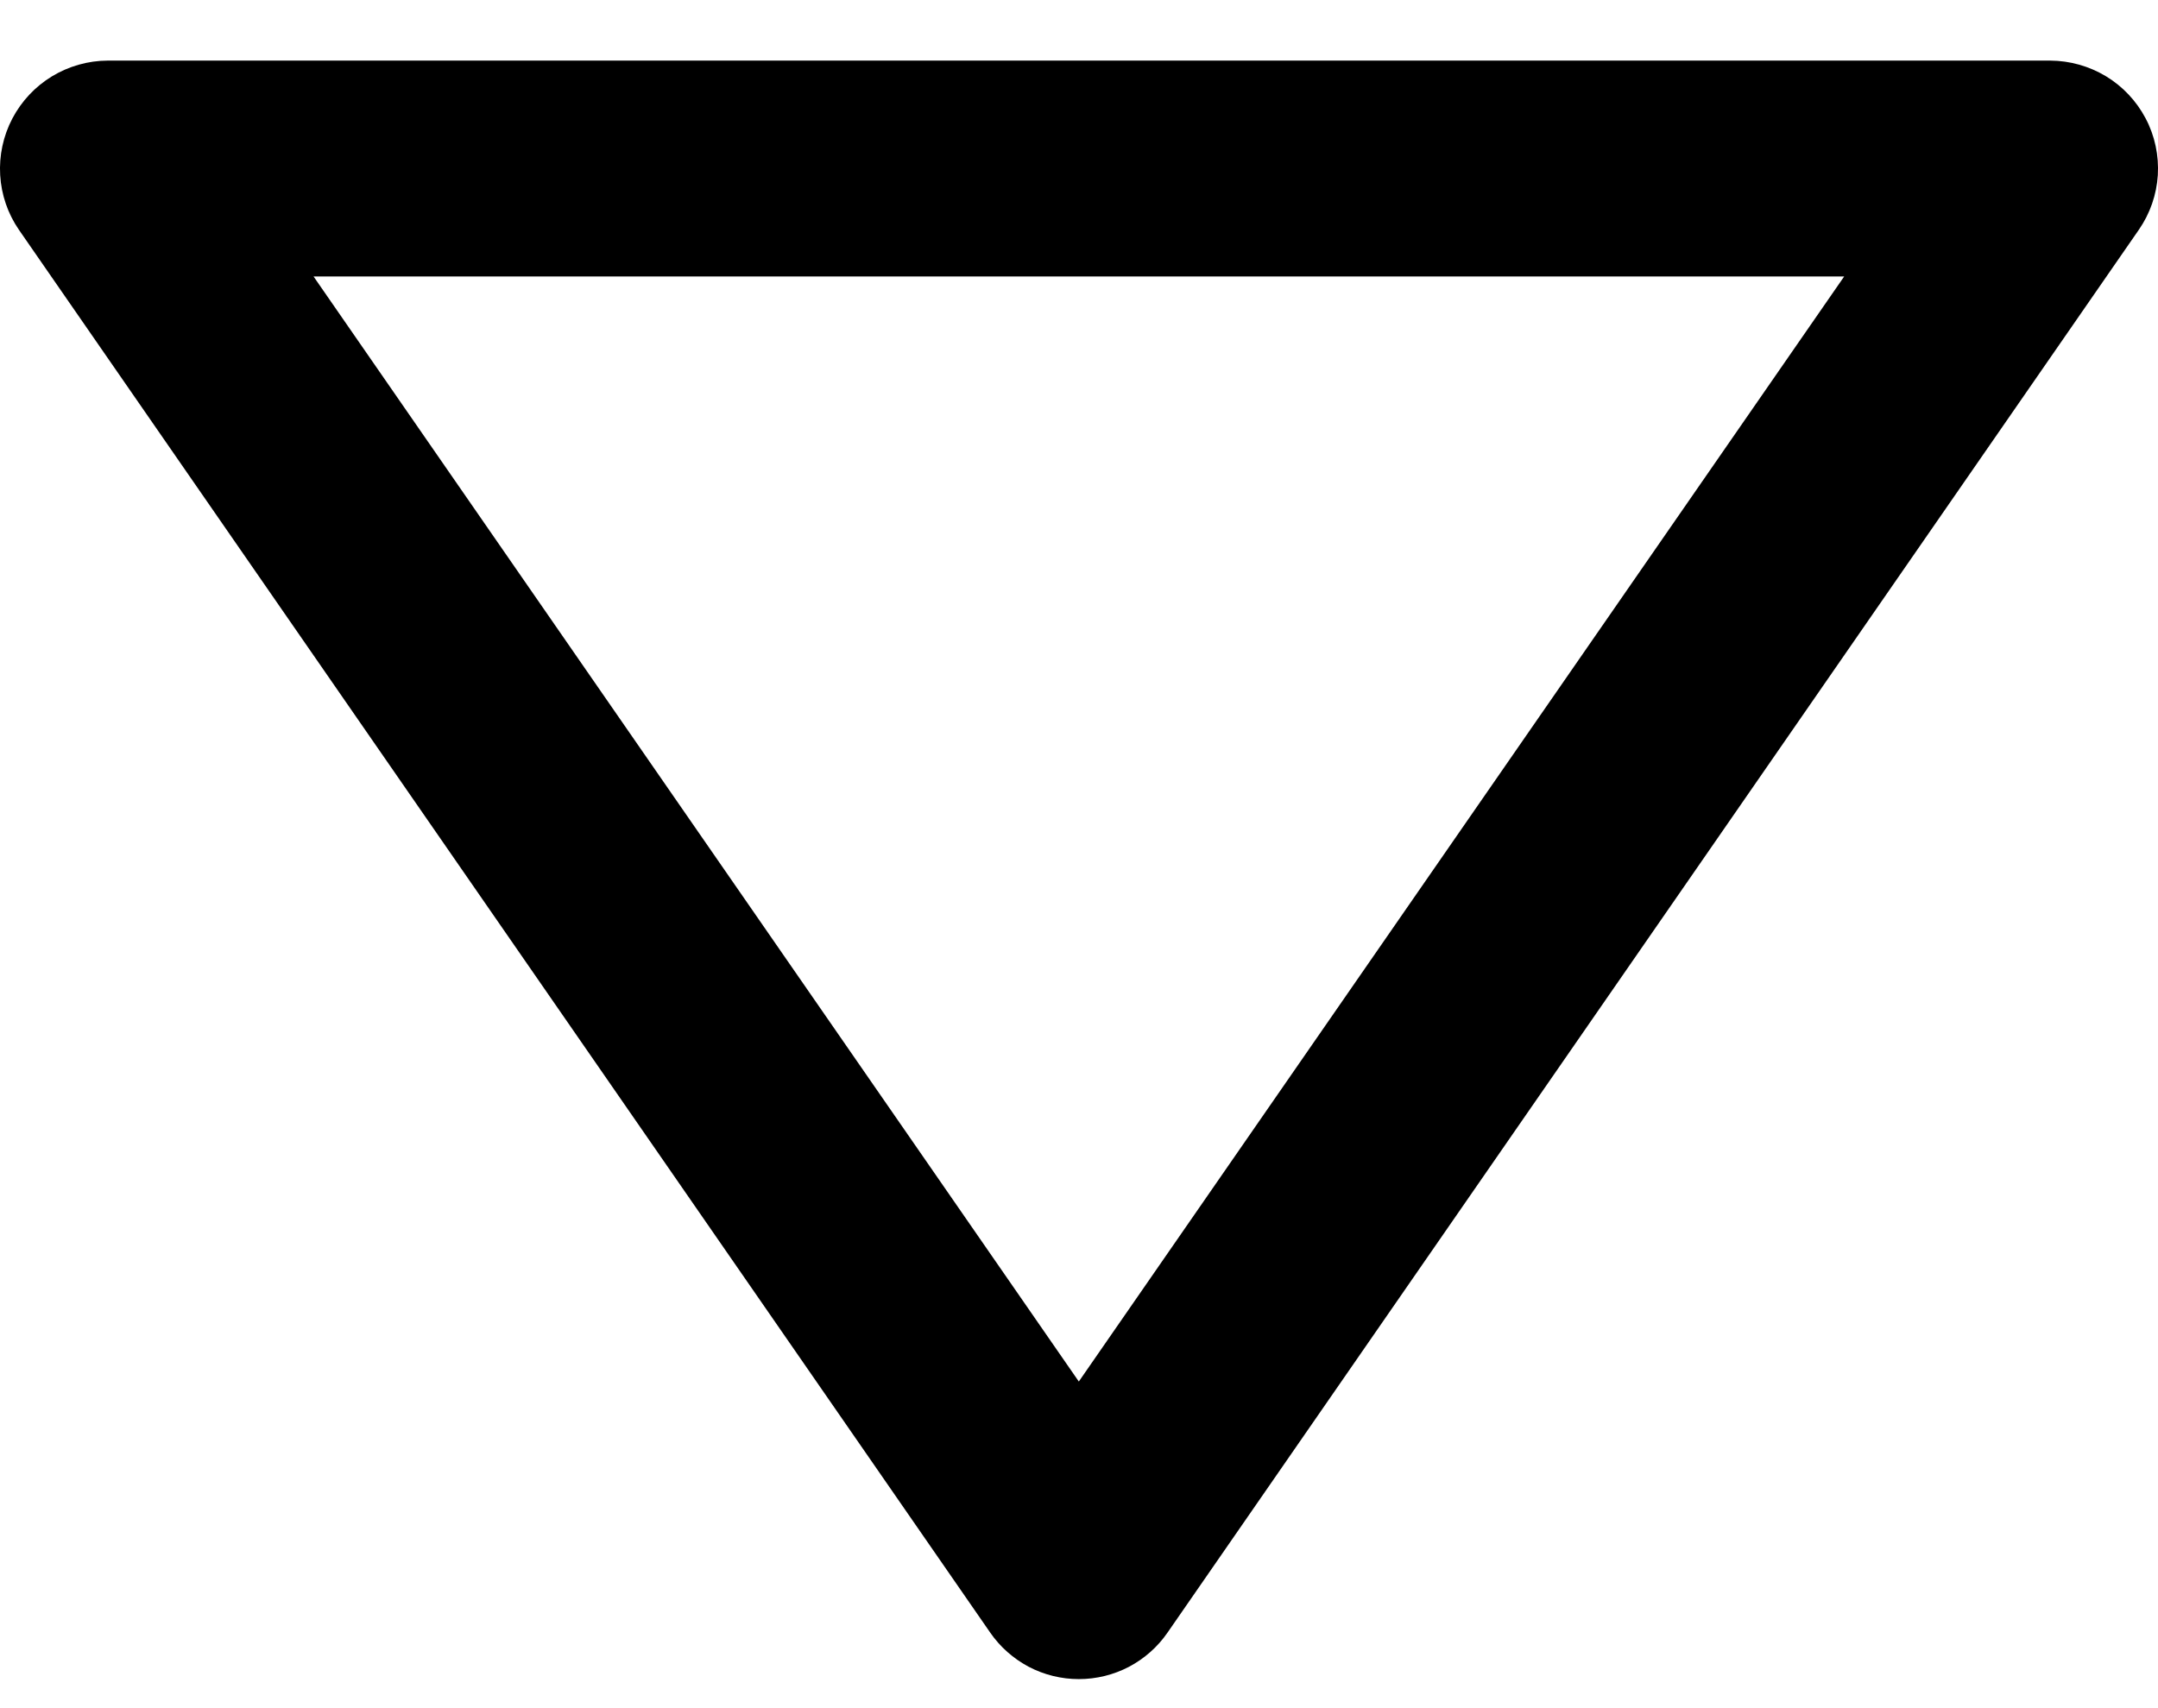 <svg width="24" height="19" viewBox="0 0 24 19" fill="none" xmlns="http://www.w3.org/2000/svg">
<path d="M23.863 1.318C23.761 1.124 23.608 0.961 23.421 0.848C23.233 0.735 23.019 0.675 22.8 0.674H1.198C0.979 0.675 0.765 0.736 0.578 0.849C0.391 0.963 0.239 1.125 0.137 1.319C0.036 1.512 -0.011 1.73 0.002 1.948C0.015 2.167 0.087 2.377 0.211 2.557L11.012 18.159C11.122 18.319 11.27 18.449 11.441 18.54C11.613 18.63 11.804 18.677 11.998 18.677C12.193 18.677 12.384 18.63 12.556 18.54C12.728 18.449 12.875 18.319 12.985 18.159L23.786 2.557C23.911 2.377 23.984 2.167 23.998 1.948C24.011 1.73 23.965 1.511 23.863 1.318ZM11.998 15.367L3.487 3.075H20.51L11.998 15.367Z" fill="black"/>
</svg>
